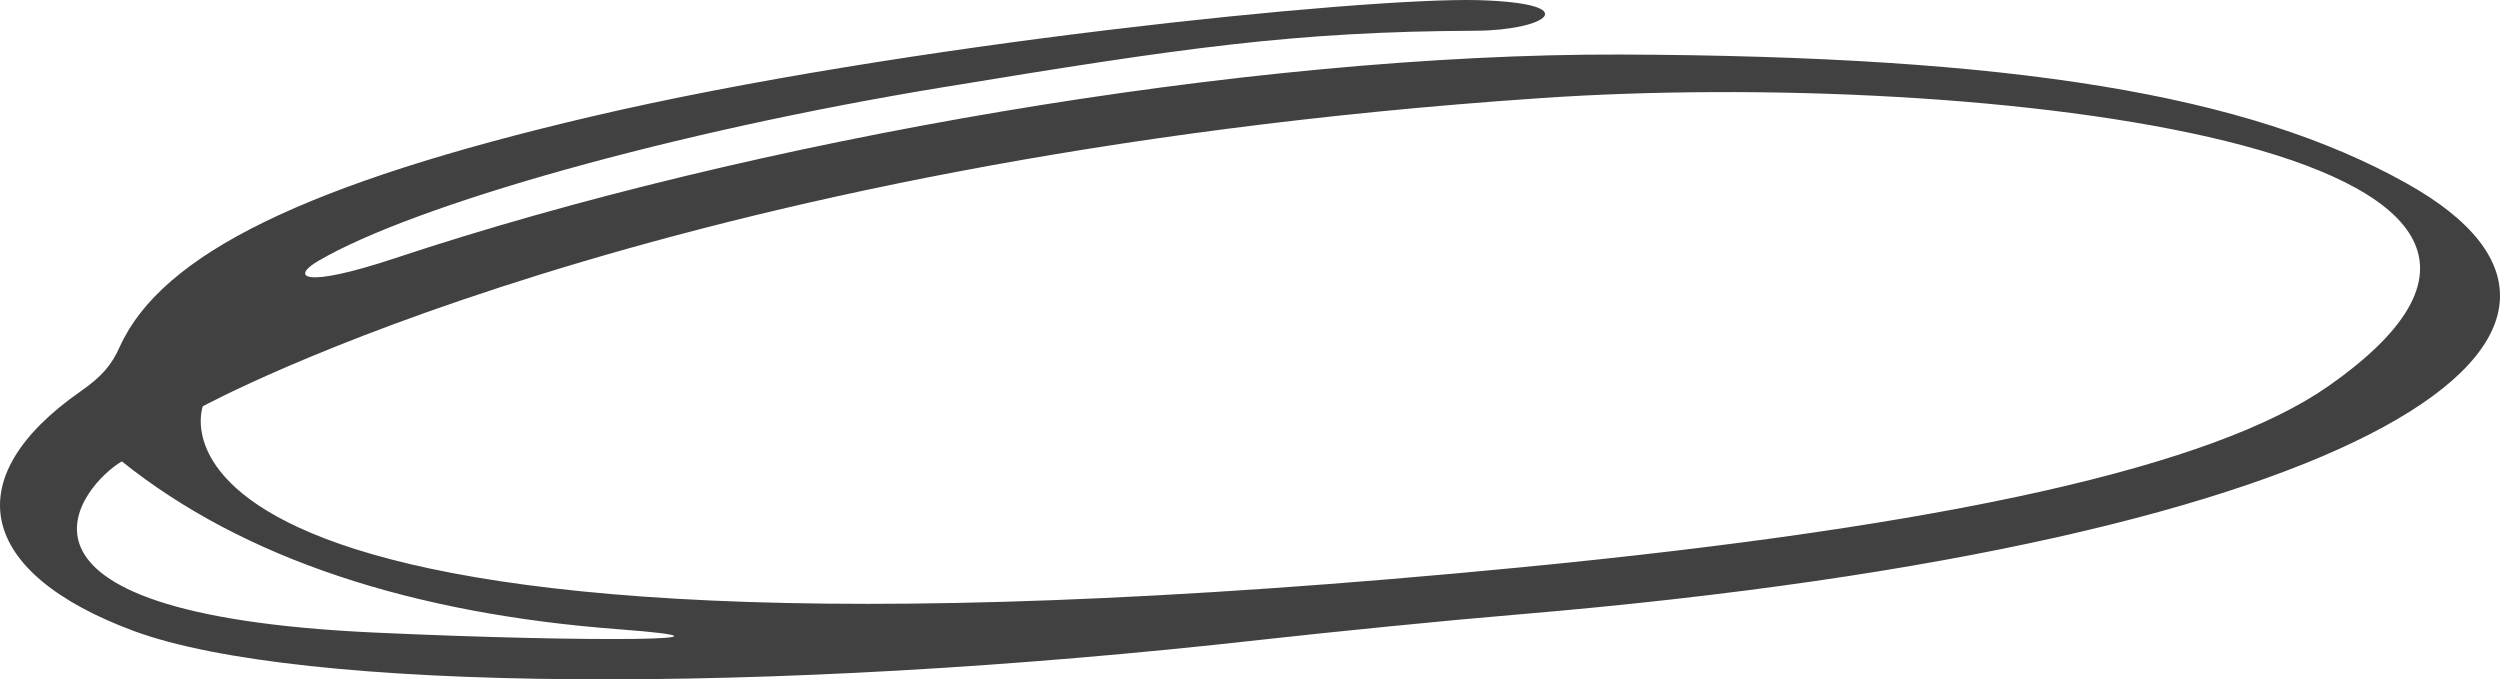 <svg width="368" height="100" viewBox="0 0 368 100" fill="none" xmlns="http://www.w3.org/2000/svg">
<path fill-rule="evenodd" clip-rule="evenodd" d="M87.061 17.152C45.206 26.965 23.85 37.362 17.653 50.995C16.413 53.806 14.888 55.504 11.837 57.626C-6.469 70.41 -3.322 84.36 19.75 92.901C44.062 101.865 112.422 102.396 185.644 94.174C196.132 93.007 213.102 91.309 223.304 90.461C350.394 79.799 392.821 48.555 354.303 27.019C330.849 13.863 296.24 8.241 238.559 8.028C183.642 7.869 110.706 20.547 58.173 37.999C44.444 42.561 42.823 40.757 46.827 38.423C60.938 30.148 98.979 19.38 138.736 12.855C174.203 7.021 190.602 4.633 217.202 4.527C227.594 4.474 233.601 0.496 217.583 0.019C200.613 -0.406 132.539 6.49 87.061 17.152ZM342.671 56.883C325.796 68.659 286.897 77.412 223.876 83.512C13.267 103.881 29.856 59.8 29.856 59.8C30.047 59.748 96.309 23.305 226.736 14.447C290.901 10.044 393.202 21.608 342.671 56.883ZM91.161 92.635C112.899 94.28 87.347 94.598 55.122 93.113C-4.943 90.355 12.409 71.099 17.939 67.916C35.863 82.292 60.747 90.355 91.161 92.635Z" fill="#414141"/>
</svg>
